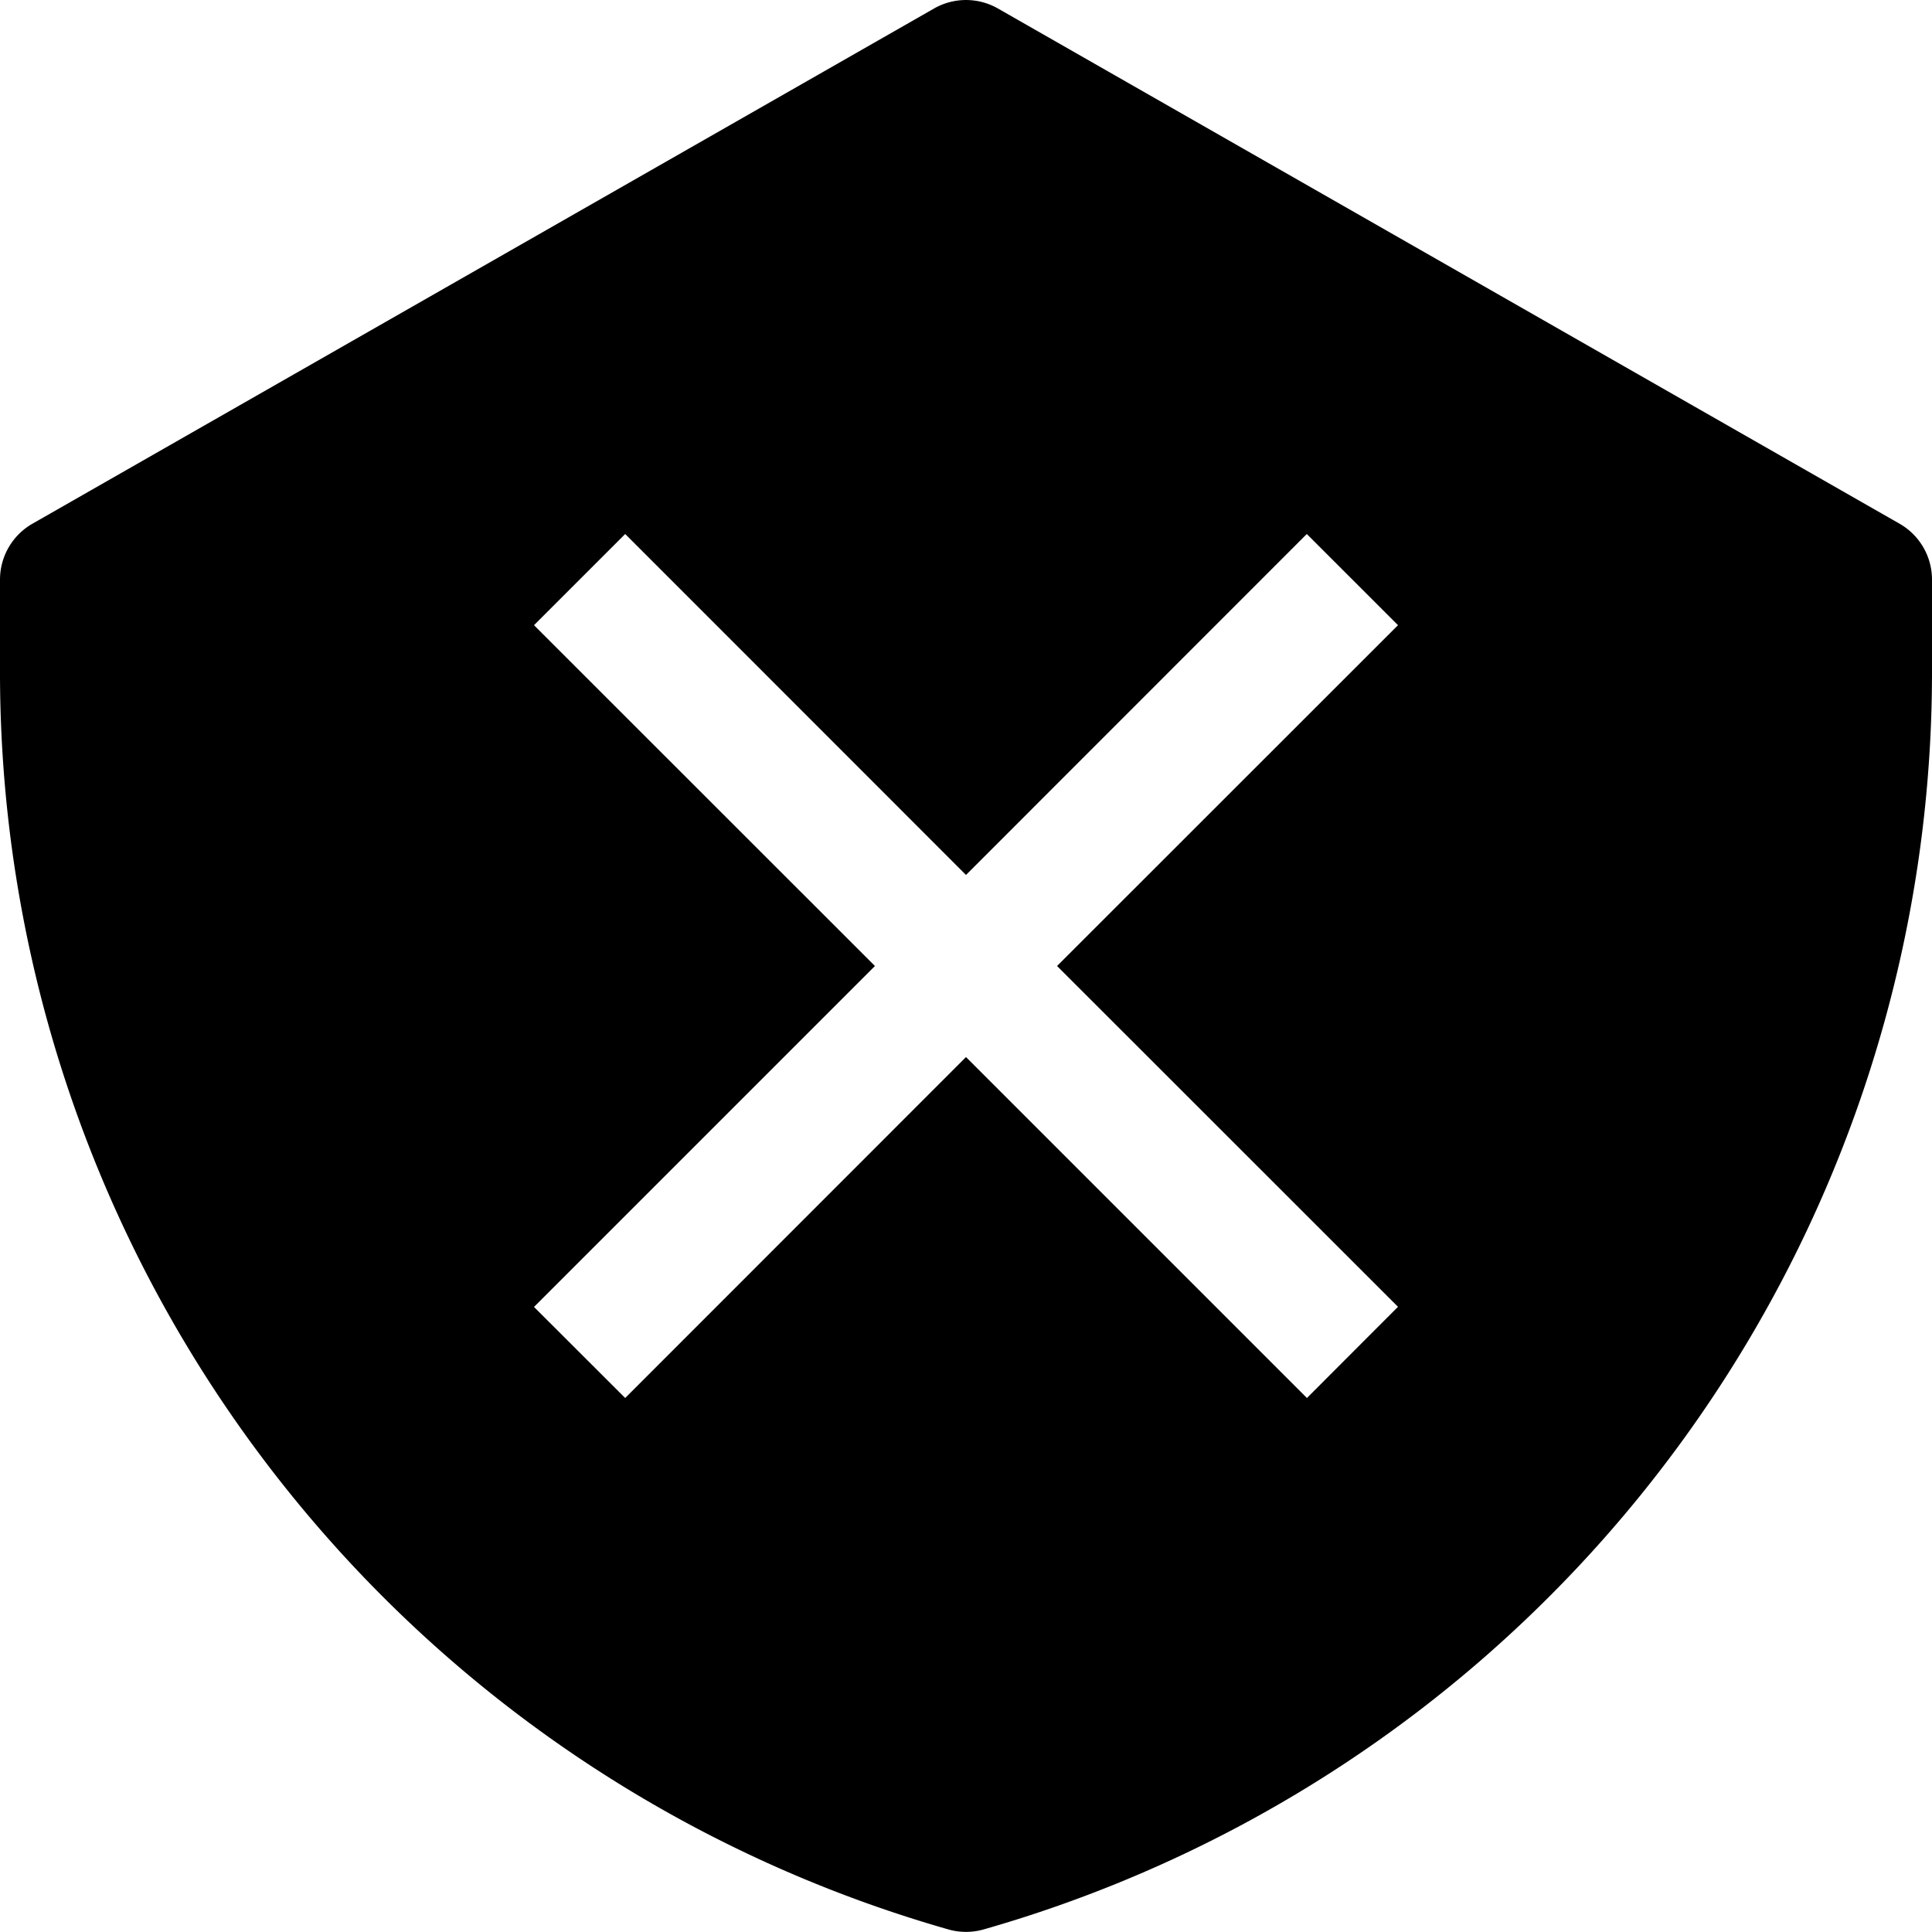 <svg xmlns="http://www.w3.org/2000/svg" width="1em" height="1em" viewBox="0 0 15 15"><path fill="currentColor" fill-rule="evenodd" d="M7.252.066a.5.5 0 0 1 .496 0l7 4A.5.5 0 0 1 15 4.5v.72a10.15 10.15 0 0 1-7.363 9.76a.5.5 0 0 1-.274 0A10.15 10.15 0 0 1 0 5.22V4.5a.5.5 0 0 1 .252-.434zm2.895 10.788L7.5 8.207l-2.646 2.647l-.708-.707L6.793 7.5L4.146 4.854l.708-.708L7.5 6.793l2.646-2.647l.708.708L8.207 7.5l2.647 2.646z" clip-rule="evenodd"/></svg>